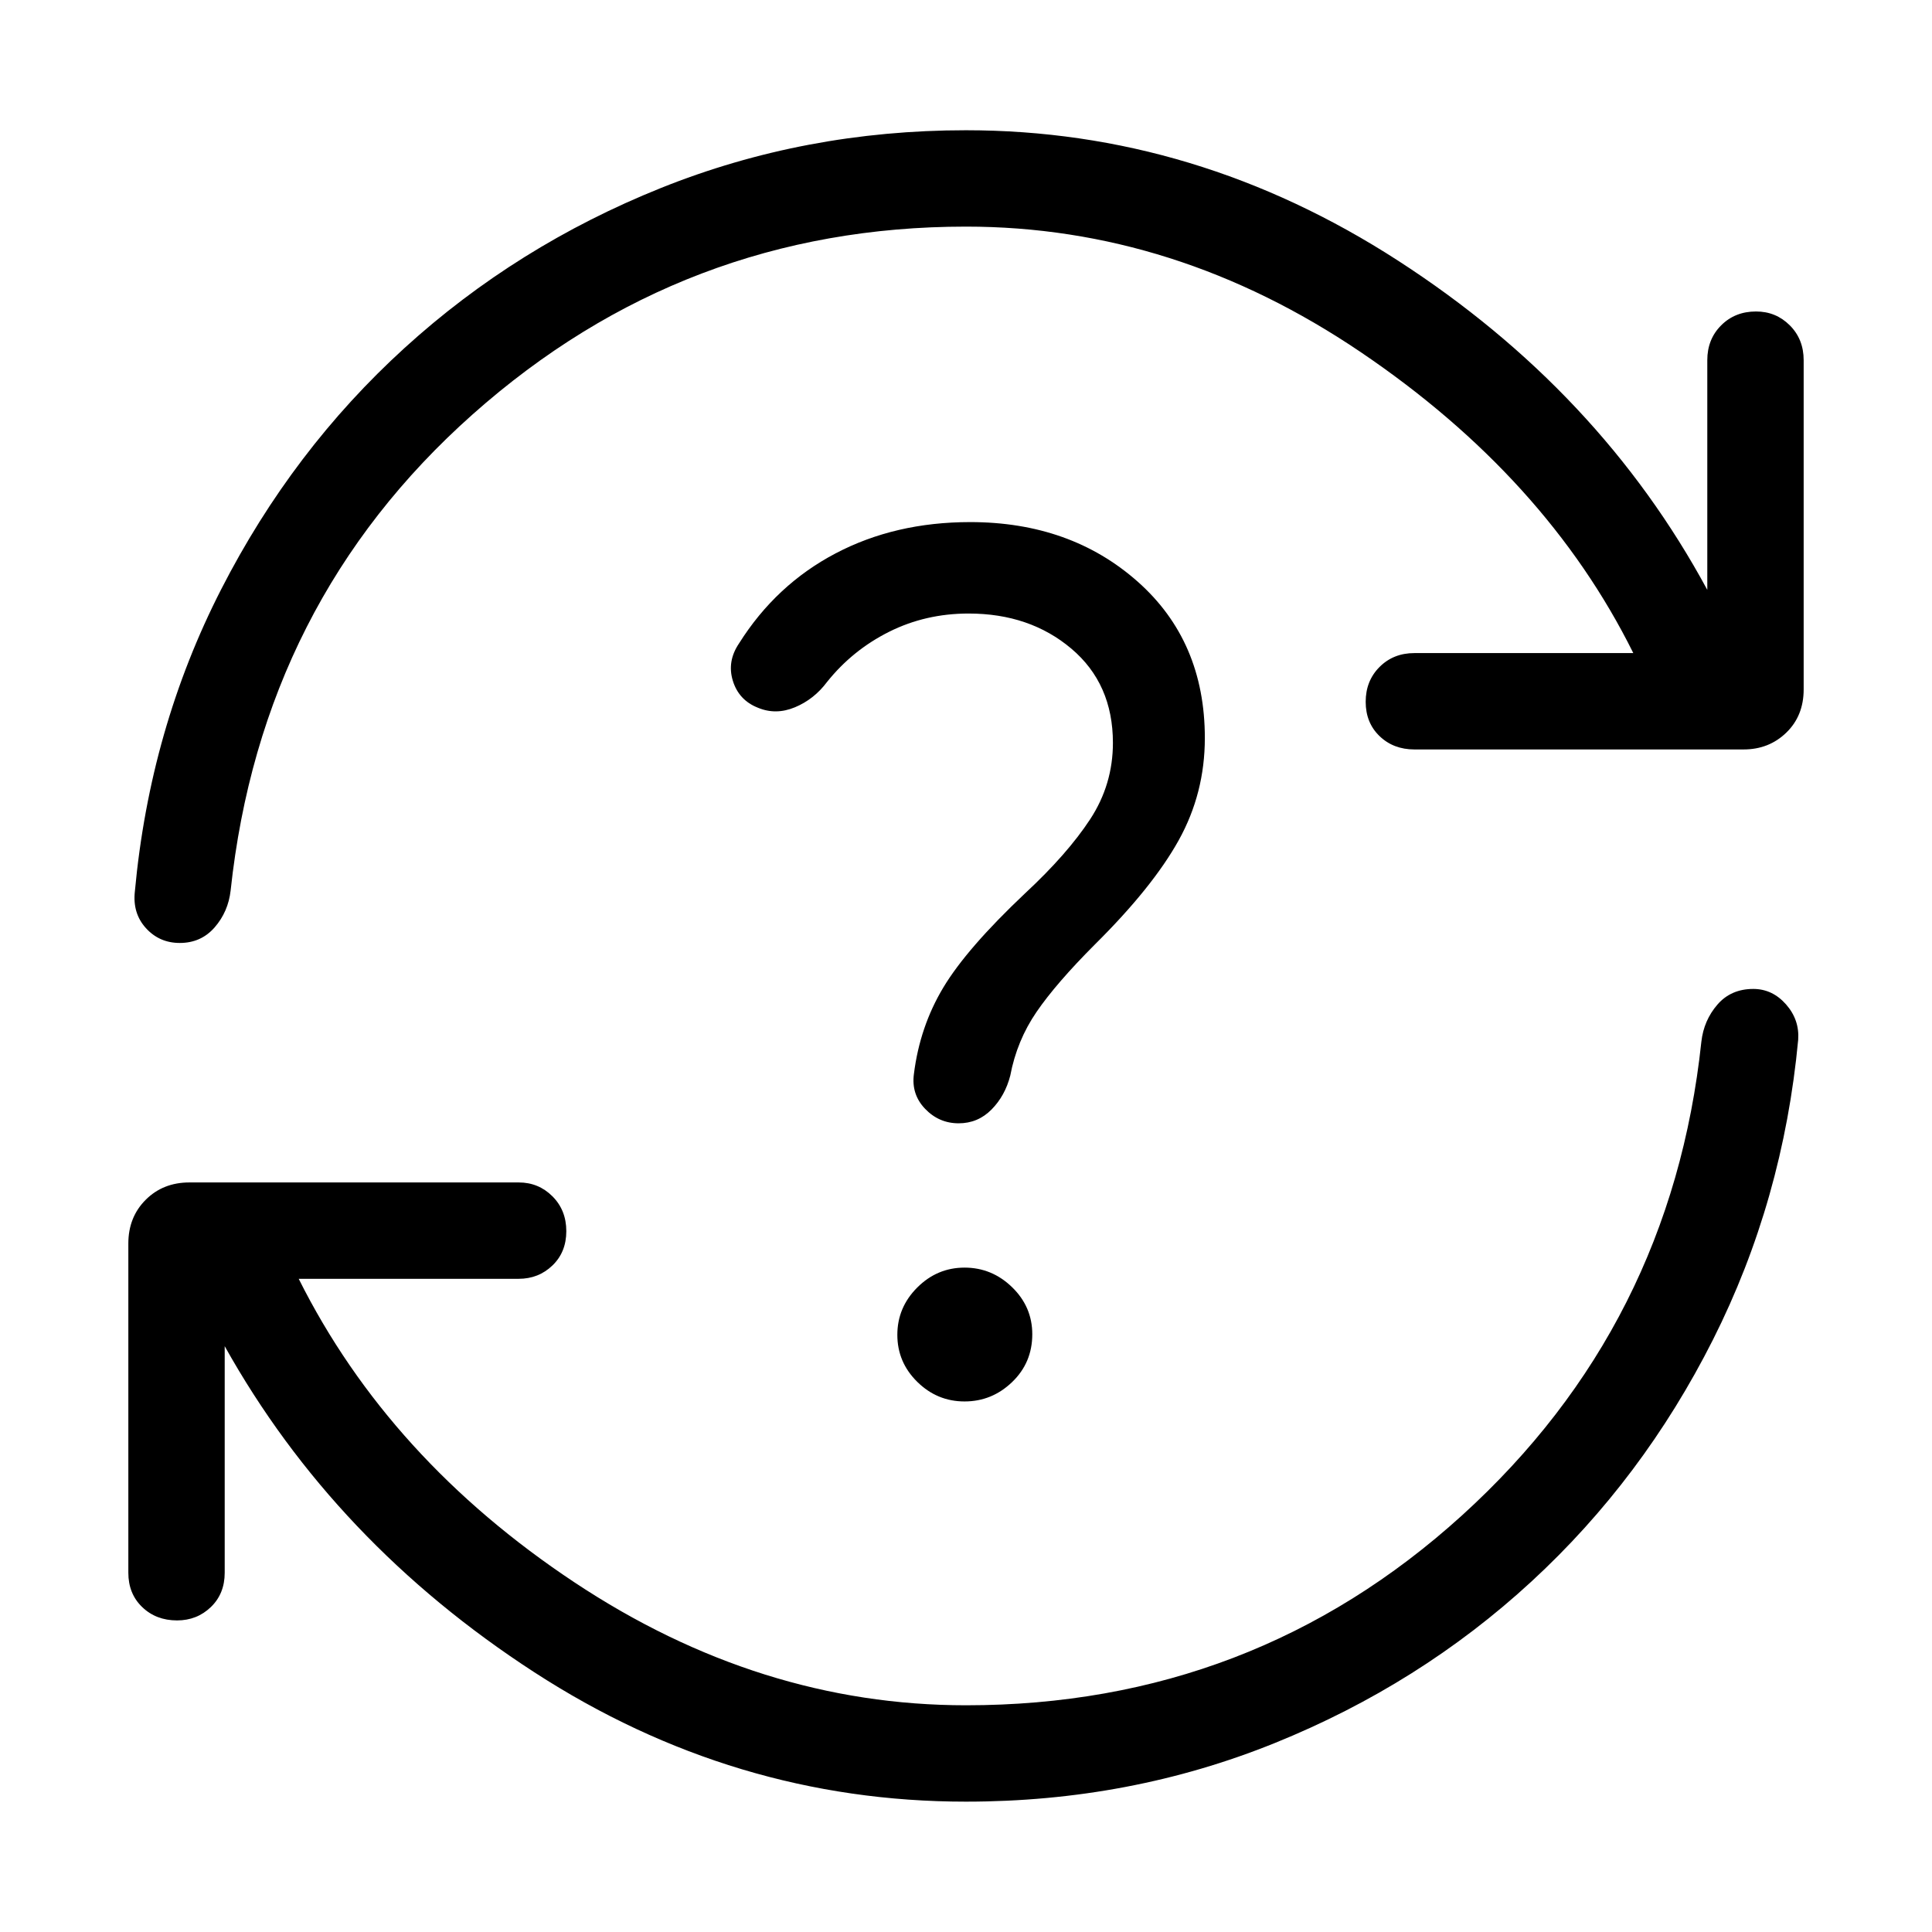 <svg xmlns="http://www.w3.org/2000/svg" height="40" viewBox="0 96 960 960" width="40"><path d="M480 991.229q-115.385 0-214.597-64.353-99.211-64.353-153.749-161.969v112.591q0 10.423-6.891 17.051-6.891 6.628-16.788 6.628-10.423 0-17.314-6.628-6.89-6.628-6.89-17.051V713.909q0-13.115 8.621-21.737 8.622-8.622 21.737-8.622h163.589q9.897 0 16.788 6.891t6.891 17.314q0 10.422-6.891 17.05t-16.788 6.628H148.422q44.871 89.668 136.961 150.791Q377.474 943.346 480 943.346q142.5 0 246.468-94.359 103.968-94.359 118.93-235.384 1.205-10.577 7.948-18.391 6.743-7.814 17.846-7.814 9.487 0 16.243 7.641 6.756 7.641 6.077 17.577-7.475 79.871-42.34 149.063t-90.269 120.23q-55.404 51.039-127.423 80.18-72.019 29.14-153.48 29.14Zm0-782.627q-140.192 0-245.122 93.276-104.929 93.275-120.276 236.609-1.205 10.577-7.948 18.32-6.743 7.744-17.32 7.744-10.14 0-16.833-7.378-6.692-7.379-5.487-18.225 7.462-80.884 42.904-150.14 35.442-69.256 91.141-119.942 55.698-50.686 127.262-79.416Q399.885 160.719 480 160.719q114.423 0 214.693 64.808 100.269 64.809 153.653 163.579v-114.13q0-10.423 6.891-17.314 6.891-6.89 17.314-6.89 9.897 0 16.788 6.89 6.891 6.891 6.891 17.314v163.589q0 13.116-8.622 21.475-8.622 8.358-21.211 8.358h-163.59q-10.422 0-17.313-6.627-6.891-6.628-6.891-17.051 0-10.423 6.891-17.314t17.313-6.891h108.771q-43.269-87.18-135.442-149.546Q583.962 208.602 480 208.602Zm-.718 583.769q13.615 0 23.634-9.628t10.019-23.769q0-13.615-10.019-23.359-10.019-9.743-23.634-9.743t-23.506 9.891q-9.891 9.891-9.891 23.506t9.891 23.358q9.891 9.744 23.506 9.744Zm64.717-227.025q28.731-28.474 41.705-51.852 12.975-23.378 12.975-50.763 0-48.166-33.391-77.737-33.391-29.57-83.211-29.57-37.308 0-66.904 15.564-29.596 15.564-47.942 44.705-6.051 8.948-3.083 18.583 2.968 9.634 12.429 13.378 8.936 3.743 18.442-.218 9.506-3.962 15.955-12.603 12.641-15.795 30.782-24.884 18.141-9.09 39.552-9.09 30.385 0 51.038 17.449Q553 435.757 553 465.141q0 20.667-11.307 37.943-11.308 17.275-32.423 36.891-28.872 27.269-40.545 46.718-11.673 19.448-14.609 42.961-1.359 10.077 5.545 17.294 6.903 7.218 16.685 7.218 9.551 0 16.307-6.82 6.757-6.82 9.346-16.897 3.282-17.385 13.077-31.667t28.923-33.436Z"/></svg>